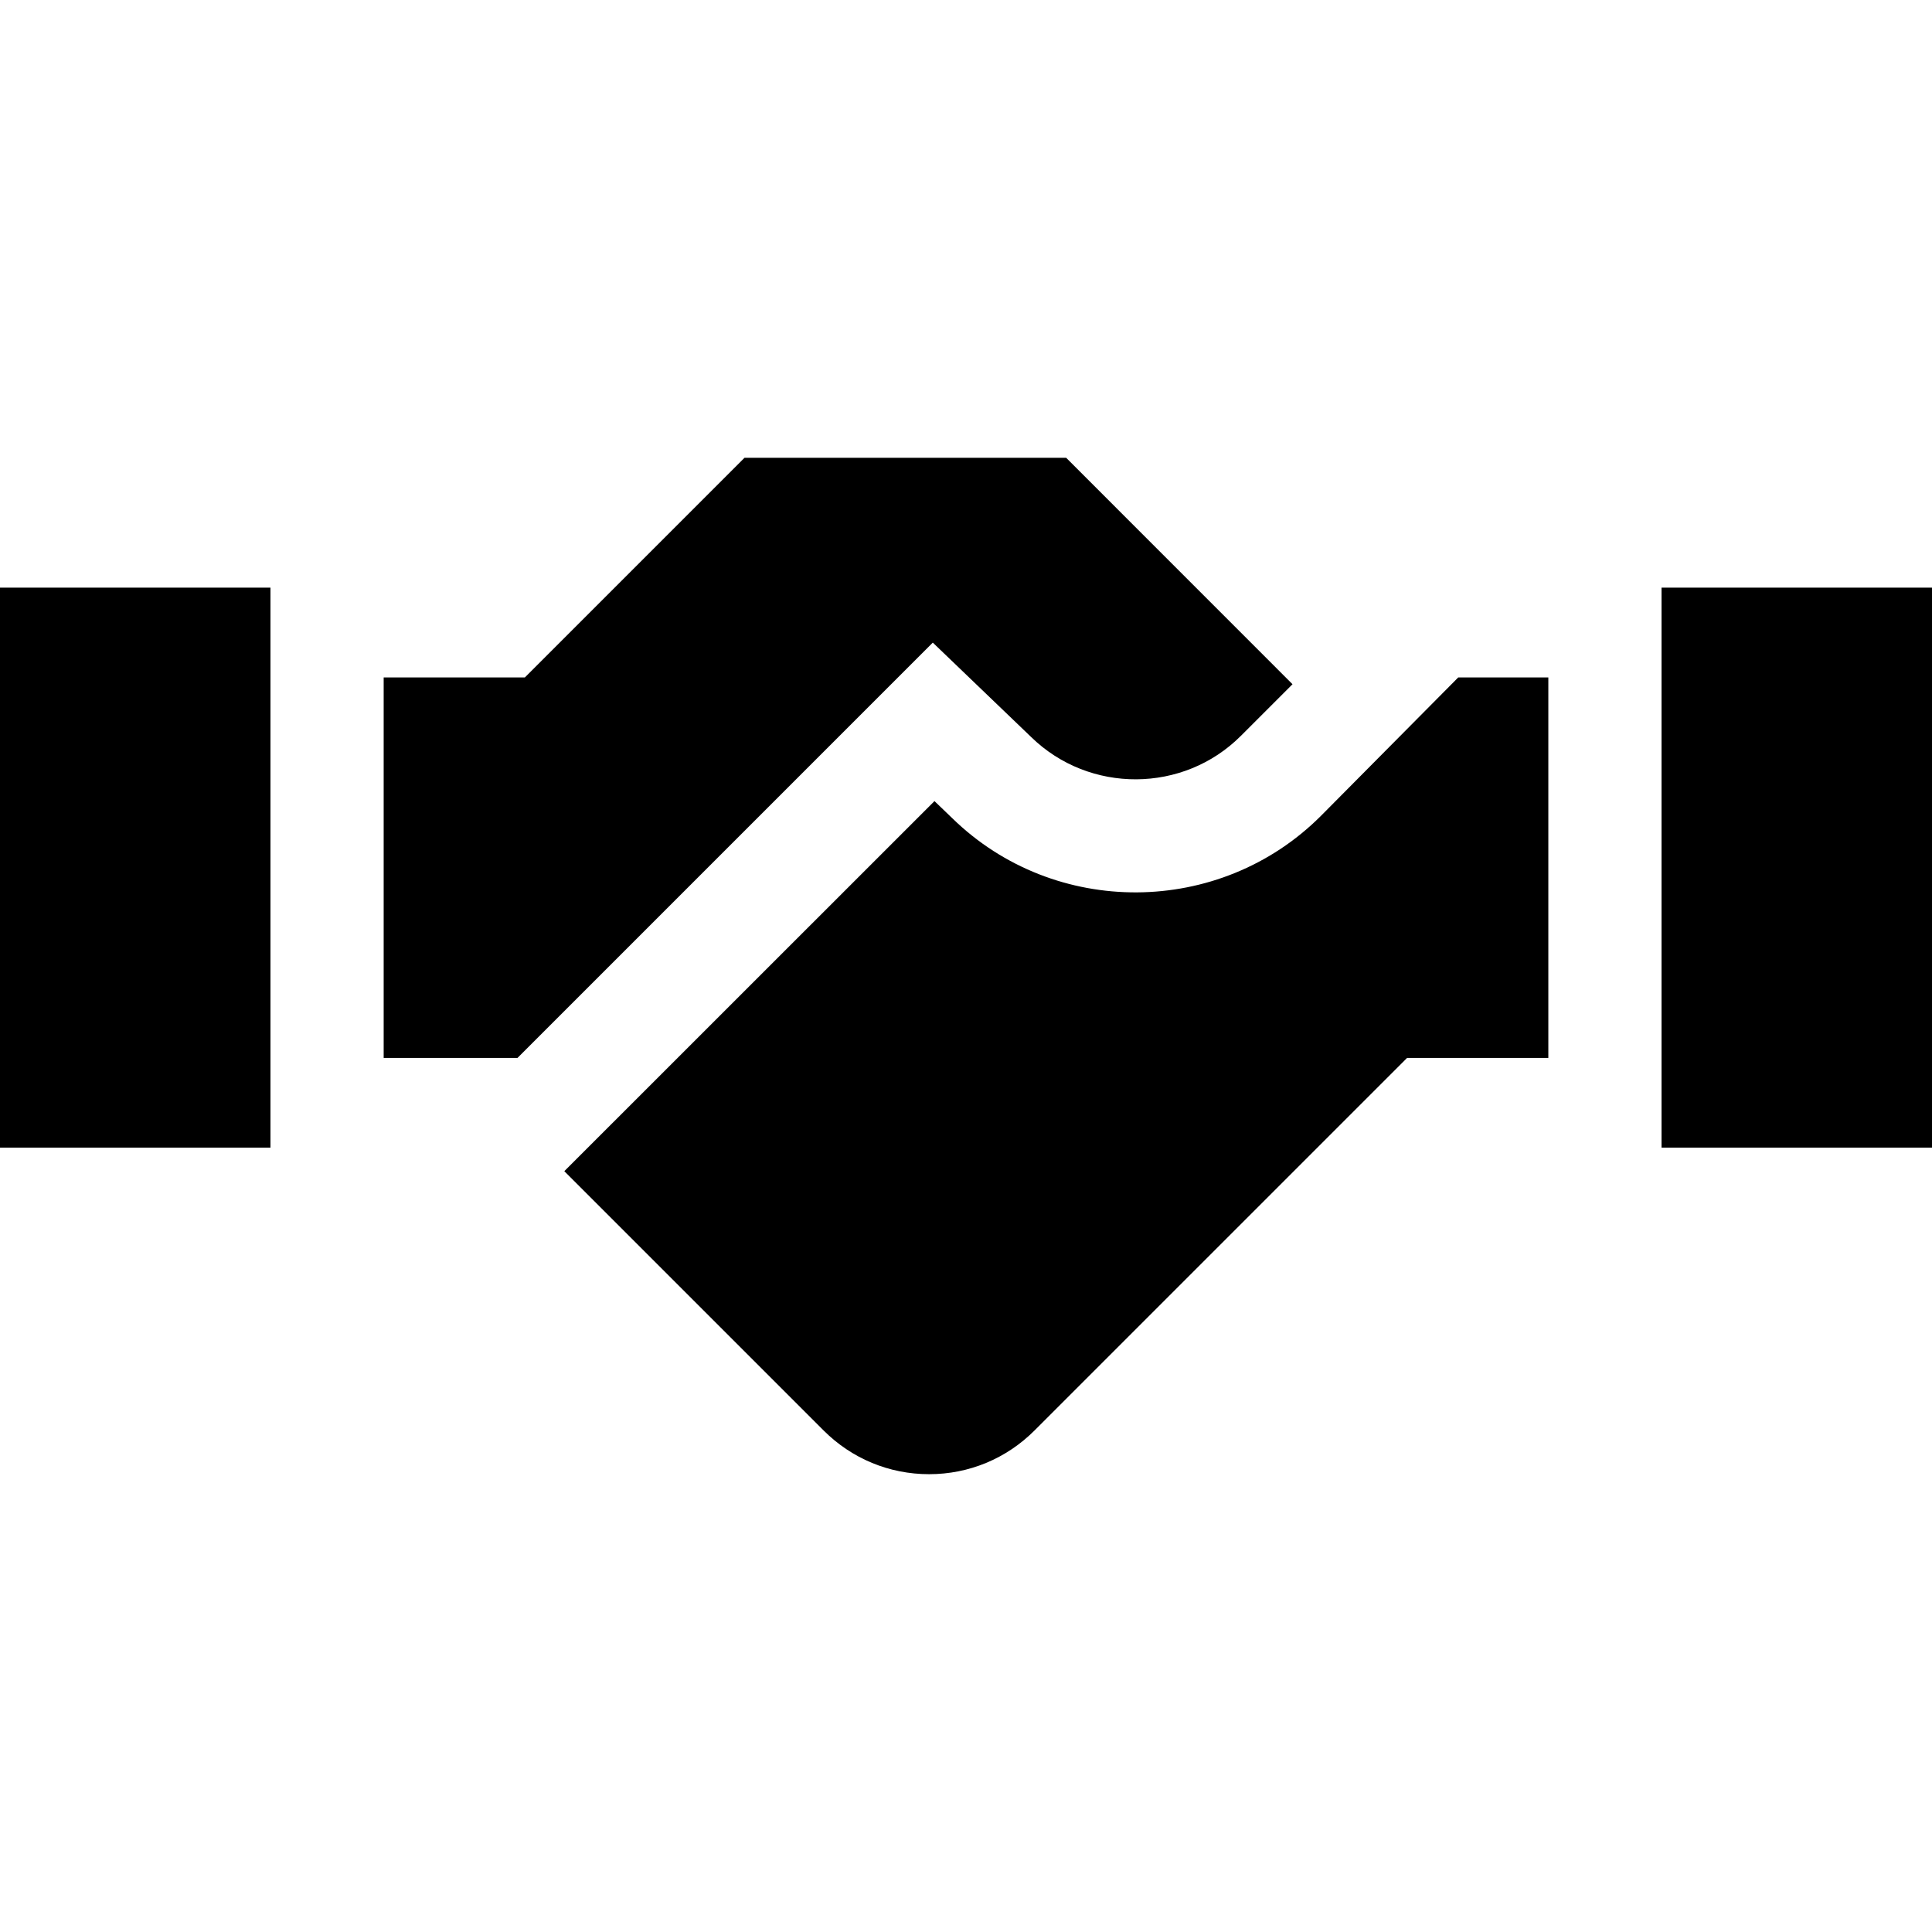 <?xml version="1.0" encoding="UTF-8"?>
<svg xmlns="http://www.w3.org/2000/svg" xmlns:xlink="http://www.w3.org/1999/xlink" width="80px" height="80px" viewBox="0 0 80 80" version="1.1">
<g id="surface1">
<path style=" stroke:none;fill-rule:nonzero;fill:rgb(0%,0%,0%);fill-opacity:1;" d="M 11.199 47.523 L 0 47.523 L 0 24.332 L 11.199 24.332 Z M 15.887 43.805 L 15.887 28.051 L 21.734 28.051 L 30.828 18.957 L 44.148 18.957 L 53.52 28.332 L 51.383 30.469 C 49.004 32.852 45.109 32.871 42.699 30.52 L 38.625 26.609 L 21.43 43.805 Z M 58.266 43.805 L 42.836 59.234 C 41.672 60.398 40.121 61.043 38.473 61.043 C 36.82 61.043 35.27 60.398 34.105 59.234 L 23.367 48.496 L 38.695 33.172 L 39.434 33.883 C 43.668 38.012 50.512 37.969 54.695 33.785 L 60.383 28.051 L 64.113 28.051 L 64.113 43.805 Z M 80 47.523 L 68.801 47.523 L 68.801 24.332 L 80 24.332 Z M 80 47.523 "/>
</g>
</svg>
